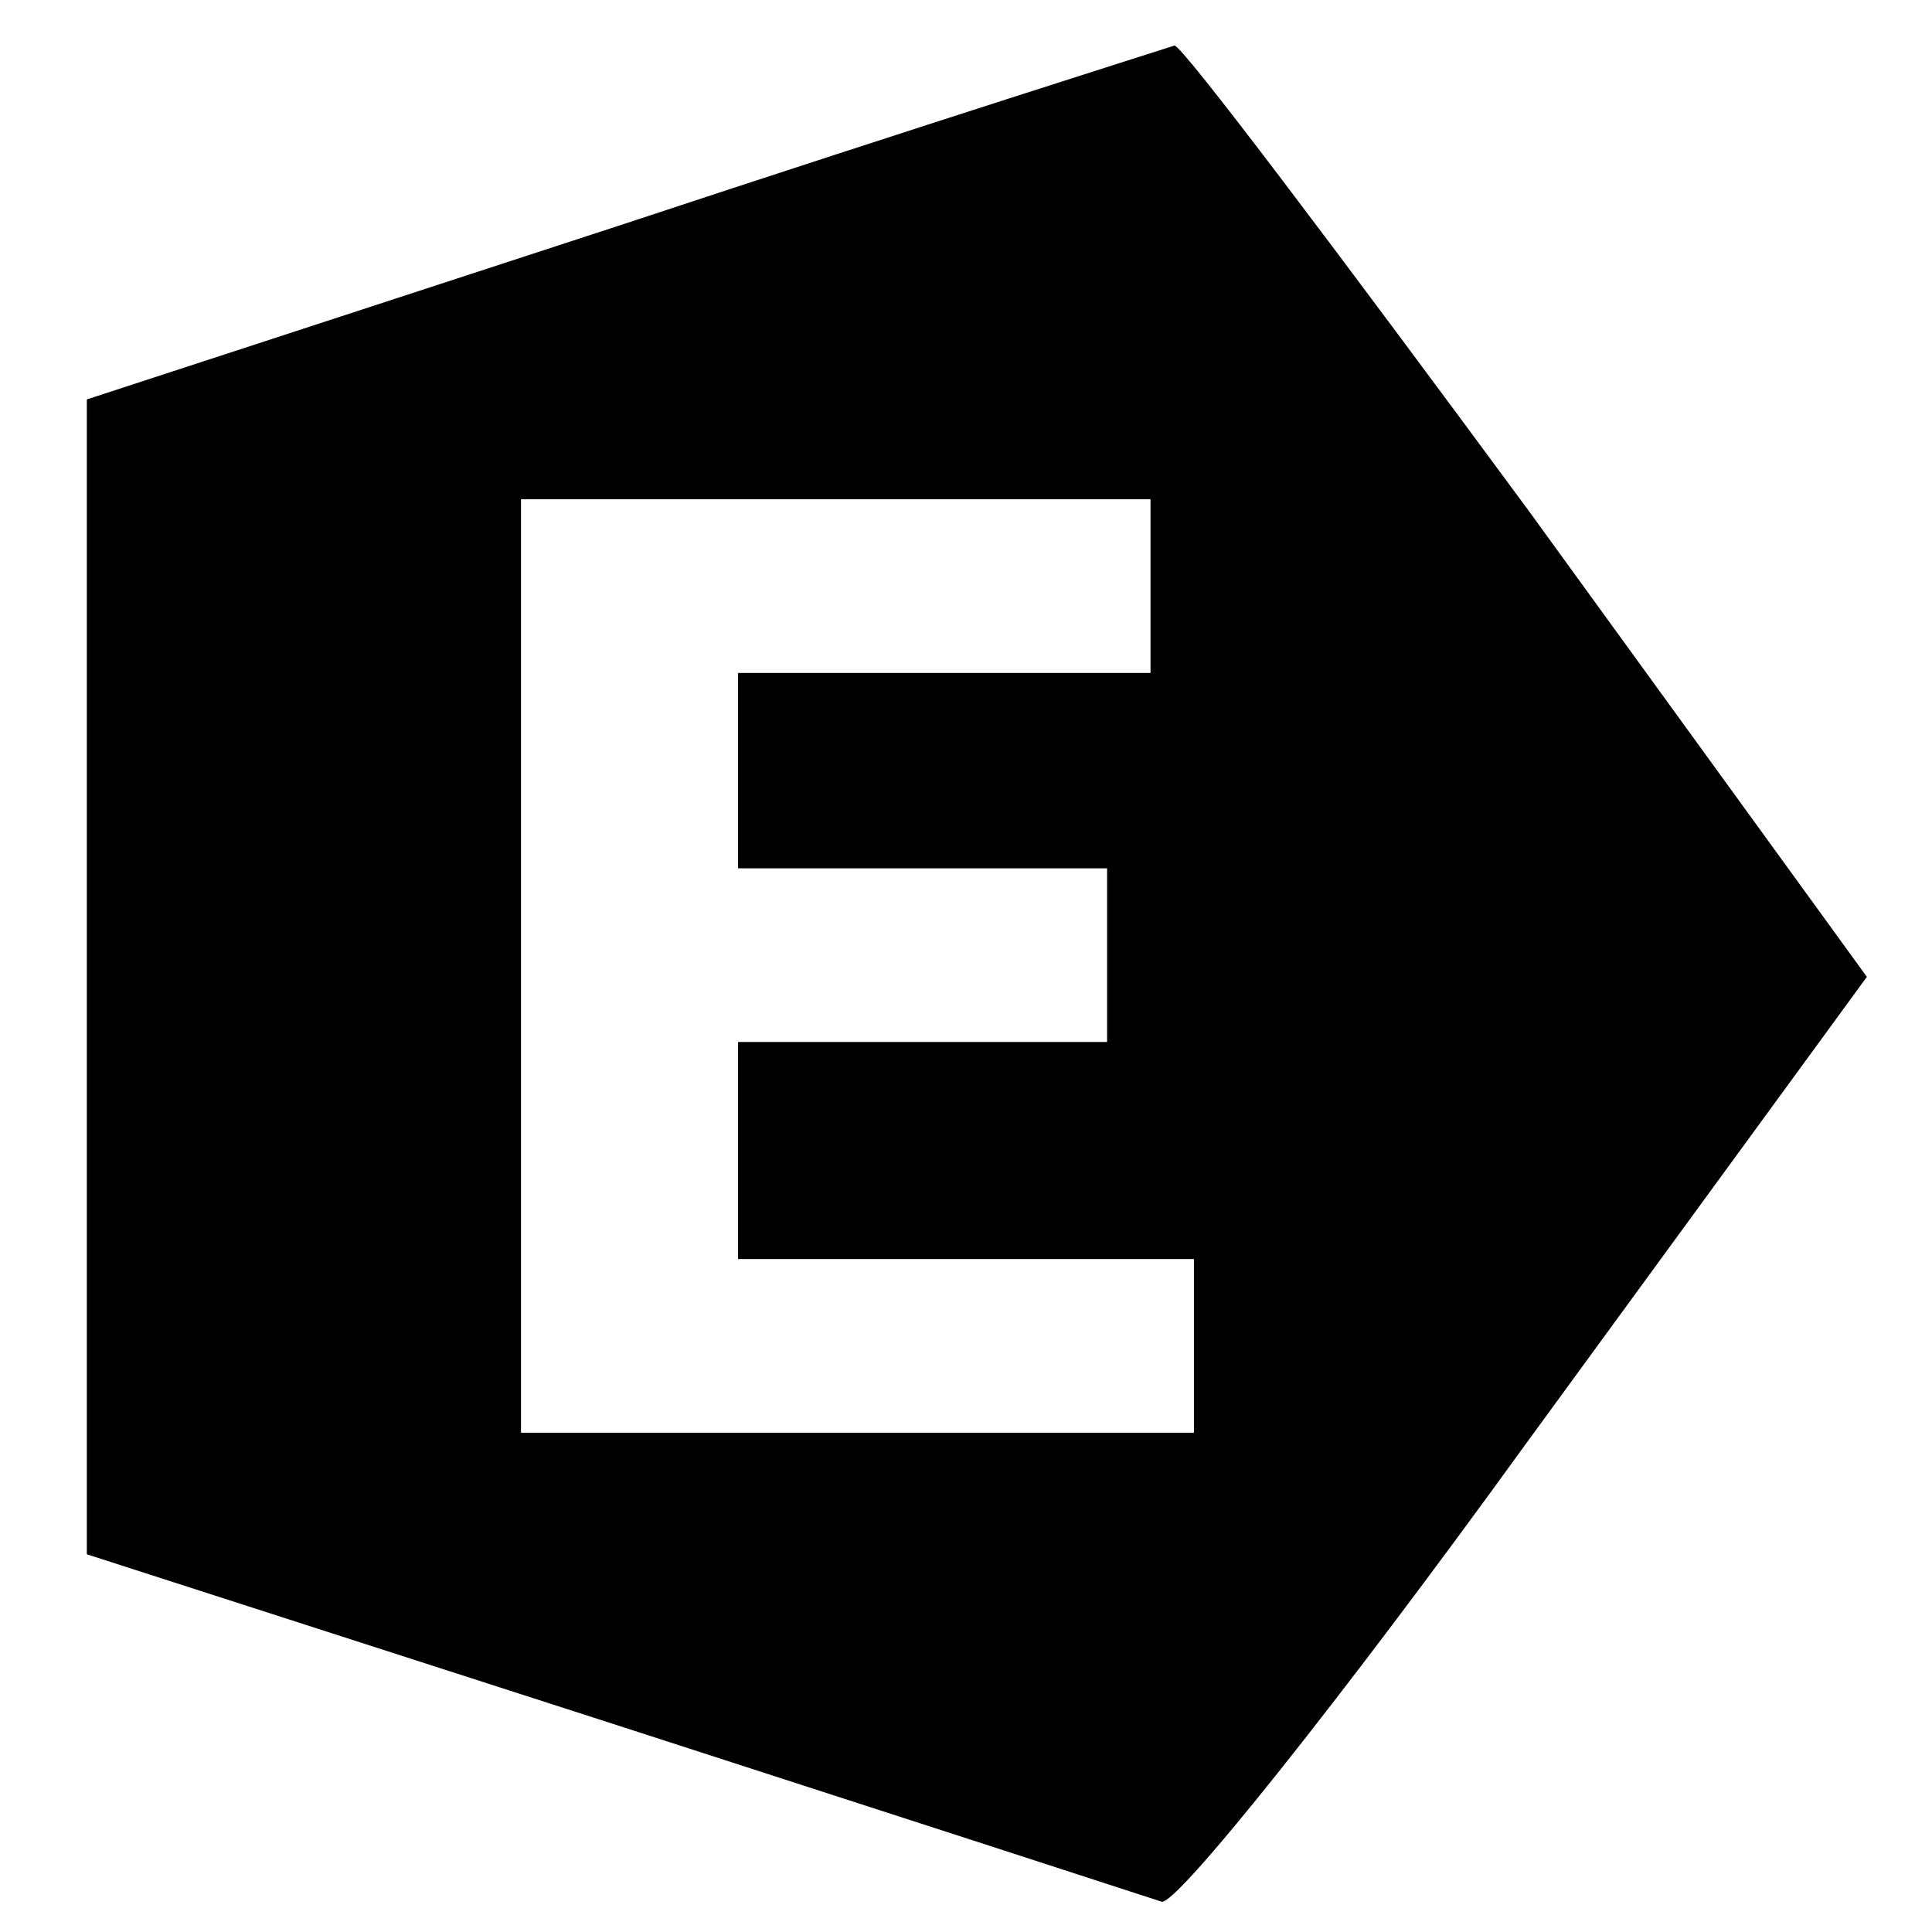 <?xml version="1.0" standalone="no"?>
<!DOCTYPE svg PUBLIC "-//W3C//DTD SVG 20010904//EN"
 "http://www.w3.org/TR/2001/REC-SVG-20010904/DTD/svg10.dtd">
<svg version="1.0" xmlns="http://www.w3.org/2000/svg"
 width="89pt" height="89pt" viewBox="0 0 89 89"
 preserveAspectRatio="xMidYMid meet">
<g transform="translate(0,89) scale(0.1,-0.1)"
fill="#000000" stroke="none">
<path d="M288 787 l-248 -81 0 -266 0 -266 242 -78 c133 -43 247 -80 253 -82
6 -3 82 92 168 211 l157 215 -156 215 c-87 118 -160 215 -163 214 -3 -1 -117
-37 -253 -82z m242 -167 l0 -40 -95 0 -95 0 0 -45 0 -45 85 0 85 0 0 -40 0
-40 -85 0 -85 0 0 -50 0 -50 105 0 105 0 0 -40 0 -40 -155 0 -155 0 0 215 0
215 145 0 145 0 0 -40z"/>
</g>
</svg>

